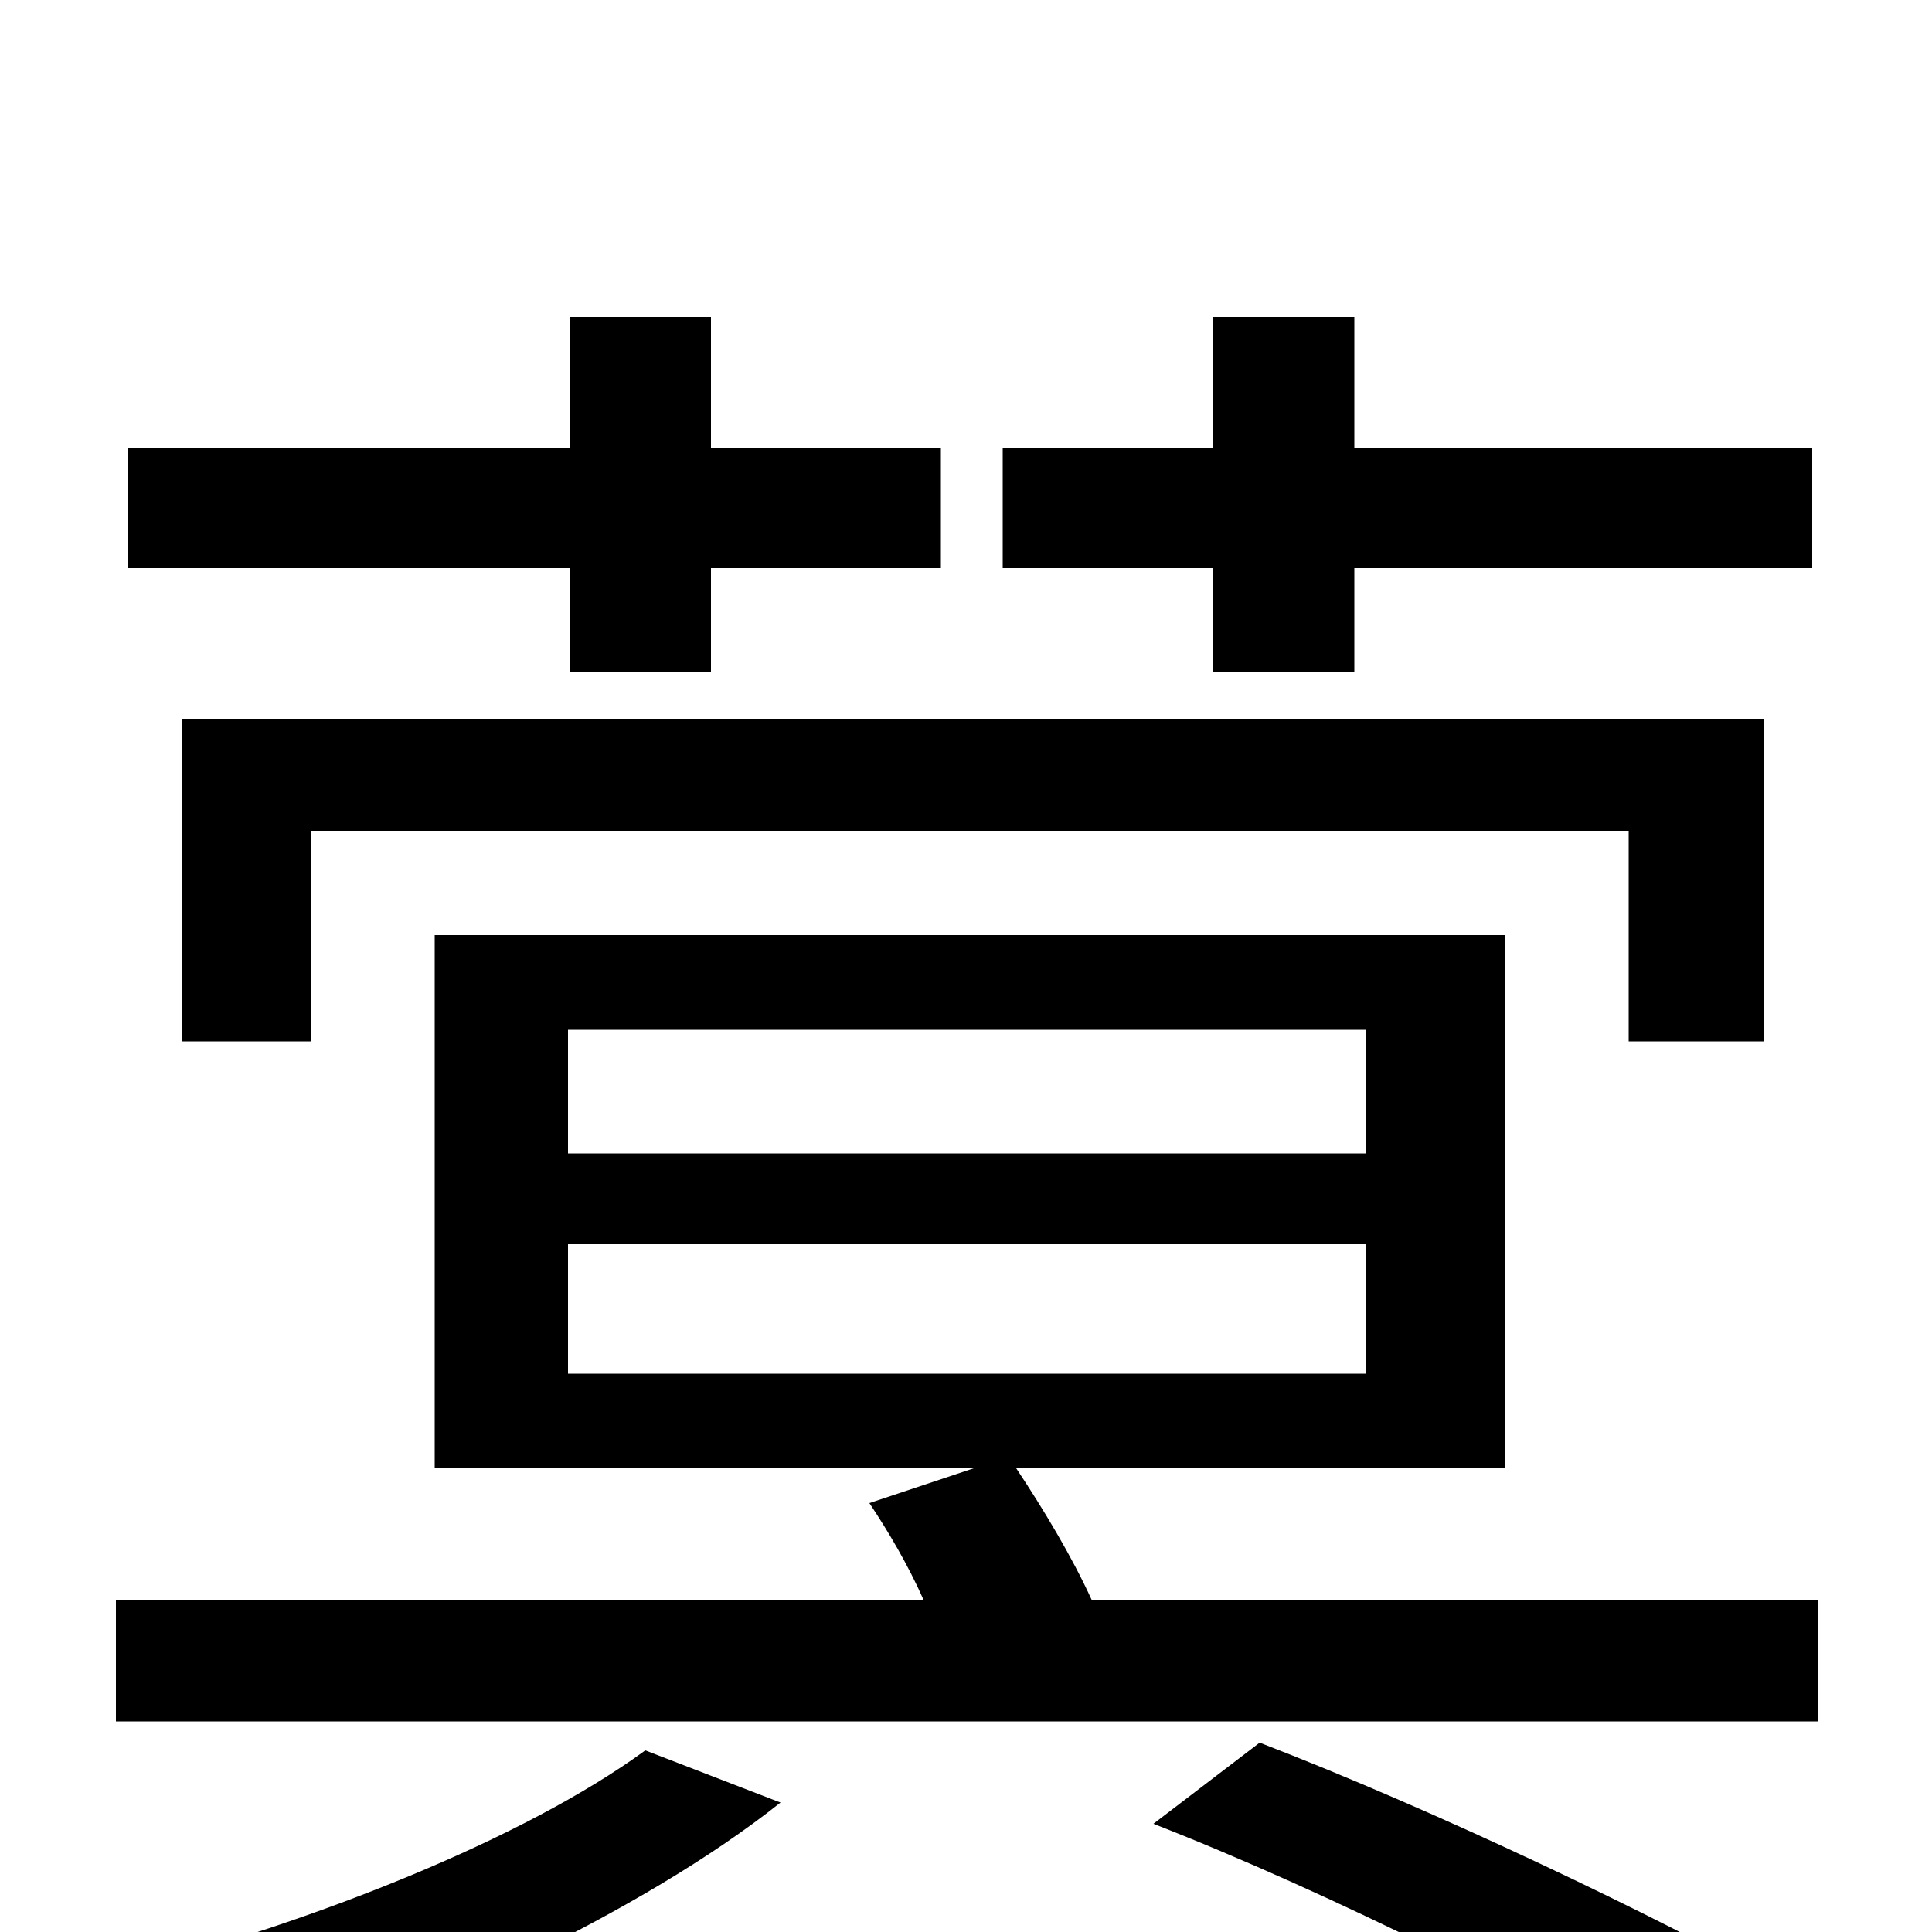 <svg xmlns="http://www.w3.org/2000/svg" viewBox="0 -1000 1000 1000">
	<path fill="#000000" d="M628 -652H701V-706H938V-768H701V-836H628V-768H519V-706H628ZM913 -461V-628H94V-461H161V-570H843V-461ZM295 -652H368V-706H487V-768H368V-836H295V-768H66V-706H295ZM334 -94C271 -48 162 -5 65 20C81 33 107 61 120 76C215 43 331 -9 404 -67ZM597 -56C687 -21 802 37 865 75L922 28C858 -8 743 -63 652 -98ZM294 -356H707V-289H294ZM294 -467H707V-403H294ZM565 -172C555 -194 540 -219 526 -240H779V-516H225V-240H504L450 -222C460 -207 470 -190 478 -172H60V-109H941V-172Z"/>
</svg>